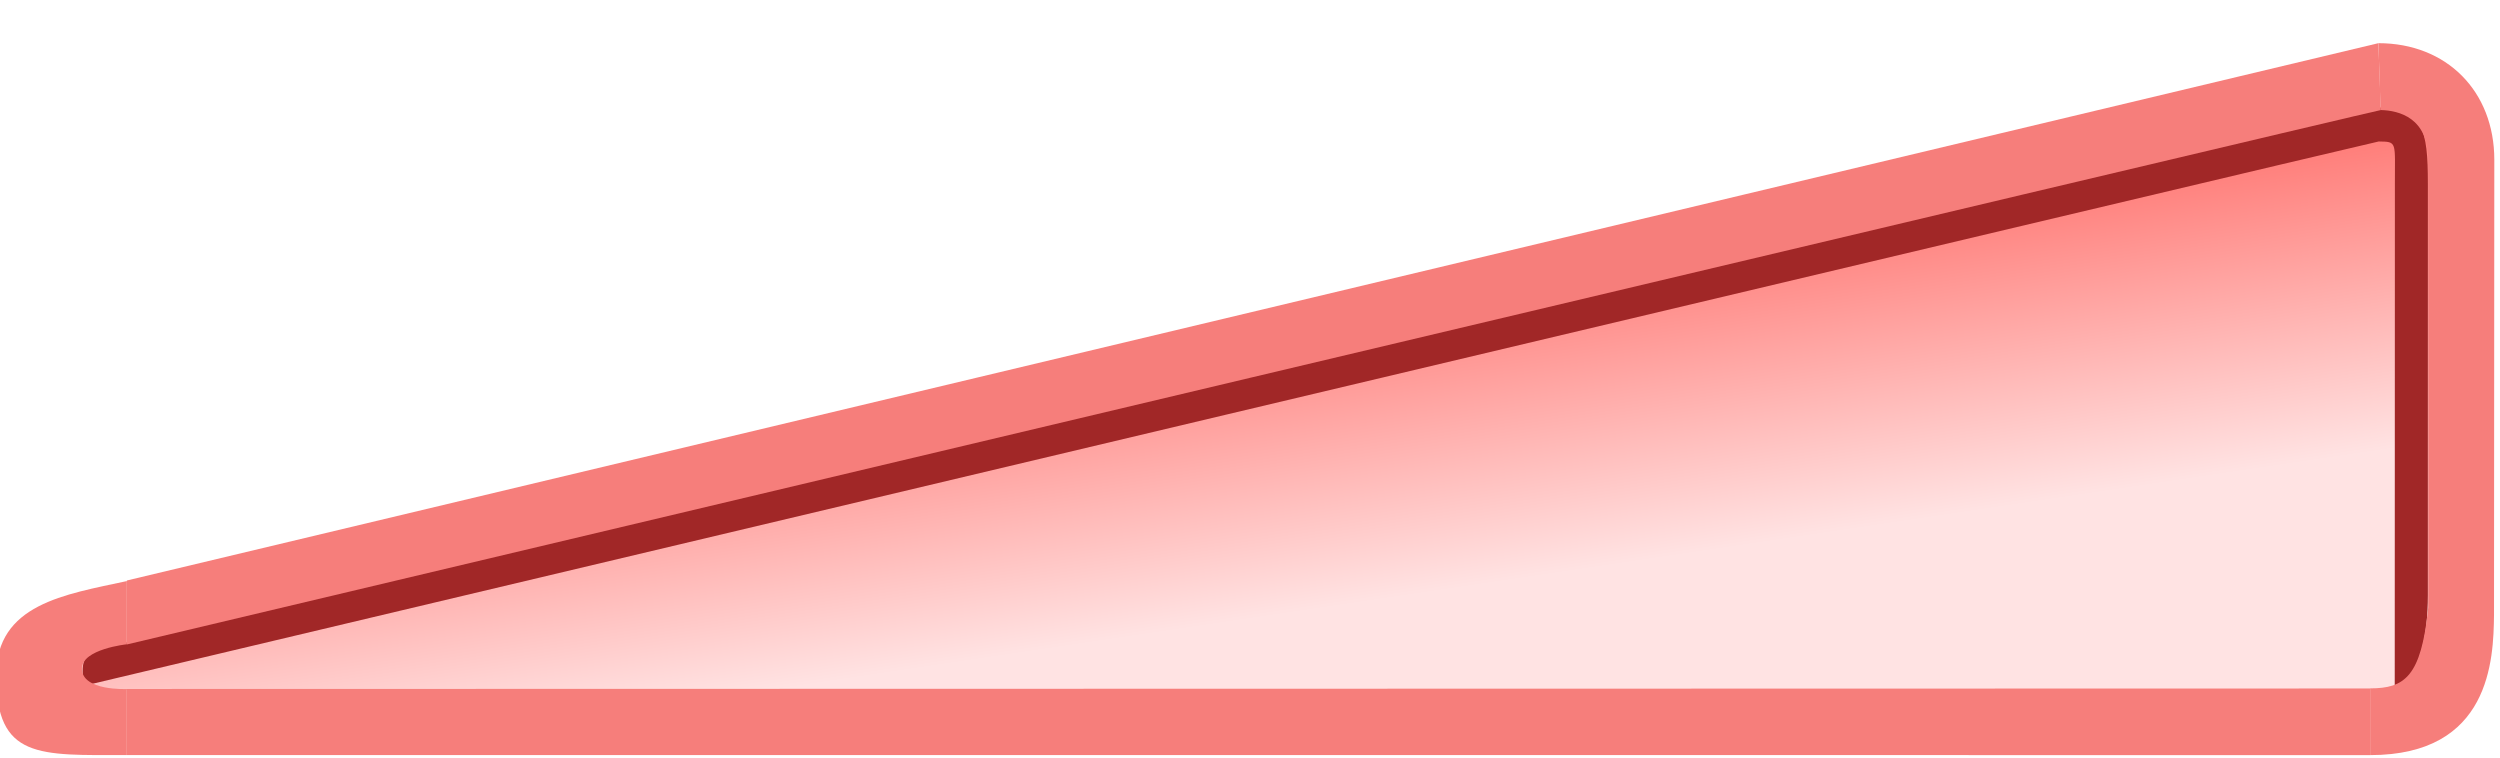 <?xml version="1.0" encoding="UTF-8"?>
<svg xmlns="http://www.w3.org/2000/svg" xmlns:xlink="http://www.w3.org/1999/xlink" contentScriptType="text/ecmascript" width="66" baseProfile="tiny" zoomAndPan="magnify" contentStyleType="text/css" viewBox="0 0 66 20" height="20" preserveAspectRatio="xMidYMid meet" version="1.1">
    <g>
        <g>
            <linearGradient x1="33.876" gradientTransform="matrix(1 0 0 -1 0 -754)" y1="-770.221" x2="32.683" gradientUnits="userSpaceOnUse" y2="-762.215" xlink:type="simple" xlink:actuate="onLoad" id="XMLID_12_" xlink:show="other">
                <stop stop-color="#ffe3e3" offset="0"/>
                <stop stop-color="#ff7e7a" offset="1"/>
            </linearGradient>
            <path fill="url(#XMLID_12_)" d="M 3.369 16.977 C 2.736 17.165 1.589 17.166 1.589 17.764 C 1.589 18.401 2.554 18.215 3.482 18.215 L 63.003 18.215 C 63.934 18.215 64.378 17.902 64.566 16.049 C 64.562 16.049 64.562 4.069 64.562 4.069 C 64.562 2.923 63.767 2.732 63.265 2.725 C 63.079 2.753 3.369 16.977 3.369 16.977 z "/>
            <path fill="#a12727" d="M 64.096 15.713 C 64.096 14.613 64.096 4.854 64.096 4.854 C 64.096 3.395 63.964 2.852 62.757 2.852 L 3.009 17.035 C 2.027 17.248 2.195 17.508 2.191 18.111 C 2.191 18.111 62.613 3.763 62.798 3.735 C 63.29 3.743 63.225 3.731 63.225 4.853 L 63.221 18.161 C 63.221 18.161 64.096 17.959 64.096 15.713 z "/>
            <path fill="#003184" d="M 3.683 16.993 " fill-opacity="0.7"/>
            <path fill="#f67e7b" d="M 3.349 15.325 L 62.789 1.14 C 62.789 1.14 62.855 2.906 62.852 2.906 C 62.561 2.951 3.349 17.014 3.349 17.014 L 3.349 15.325 z "/>
            <path fill="#f67e7b" d="M 62.57 18.176 L 3.349 18.189 L 3.349 19.933 C 13.31 19.933 62.57 19.935 62.57 19.935 L 62.57 18.176 L 62.57 18.176 z "/>
            <path fill="#f67e7b" d="M 62.848 2.905 C 63.341 2.917 64.104 3.112 64.104 4.218 L 64.104 16.048 C 63.919 17.866 63.483 18.173 62.571 18.173 L 62.571 19.935 C 65.748 19.935 65.829 17.412 65.842 16.23 L 65.85 4.22 C 65.85 2.407 64.59 1.14 62.79 1.14 L 62.848 2.905 z "/>
            <path fill="#f67e7b" d="M 3.349 15.34 C 1.716 15.695 -0.102 15.944 -0.102 17.834 C -0.102 20.046 1.028 19.934 3.349 19.934 L 3.349 18.19 C 3.349 18.19 2.162 18.247 2.162 17.651 C 2.162 17.134 3.349 17.009 3.349 17.009 L 3.349 15.34 z "/>
            <rect x="-0.136" width="66" fill="none" y="-0.049" height="20"/>
        </g>
    </g>
</svg>

